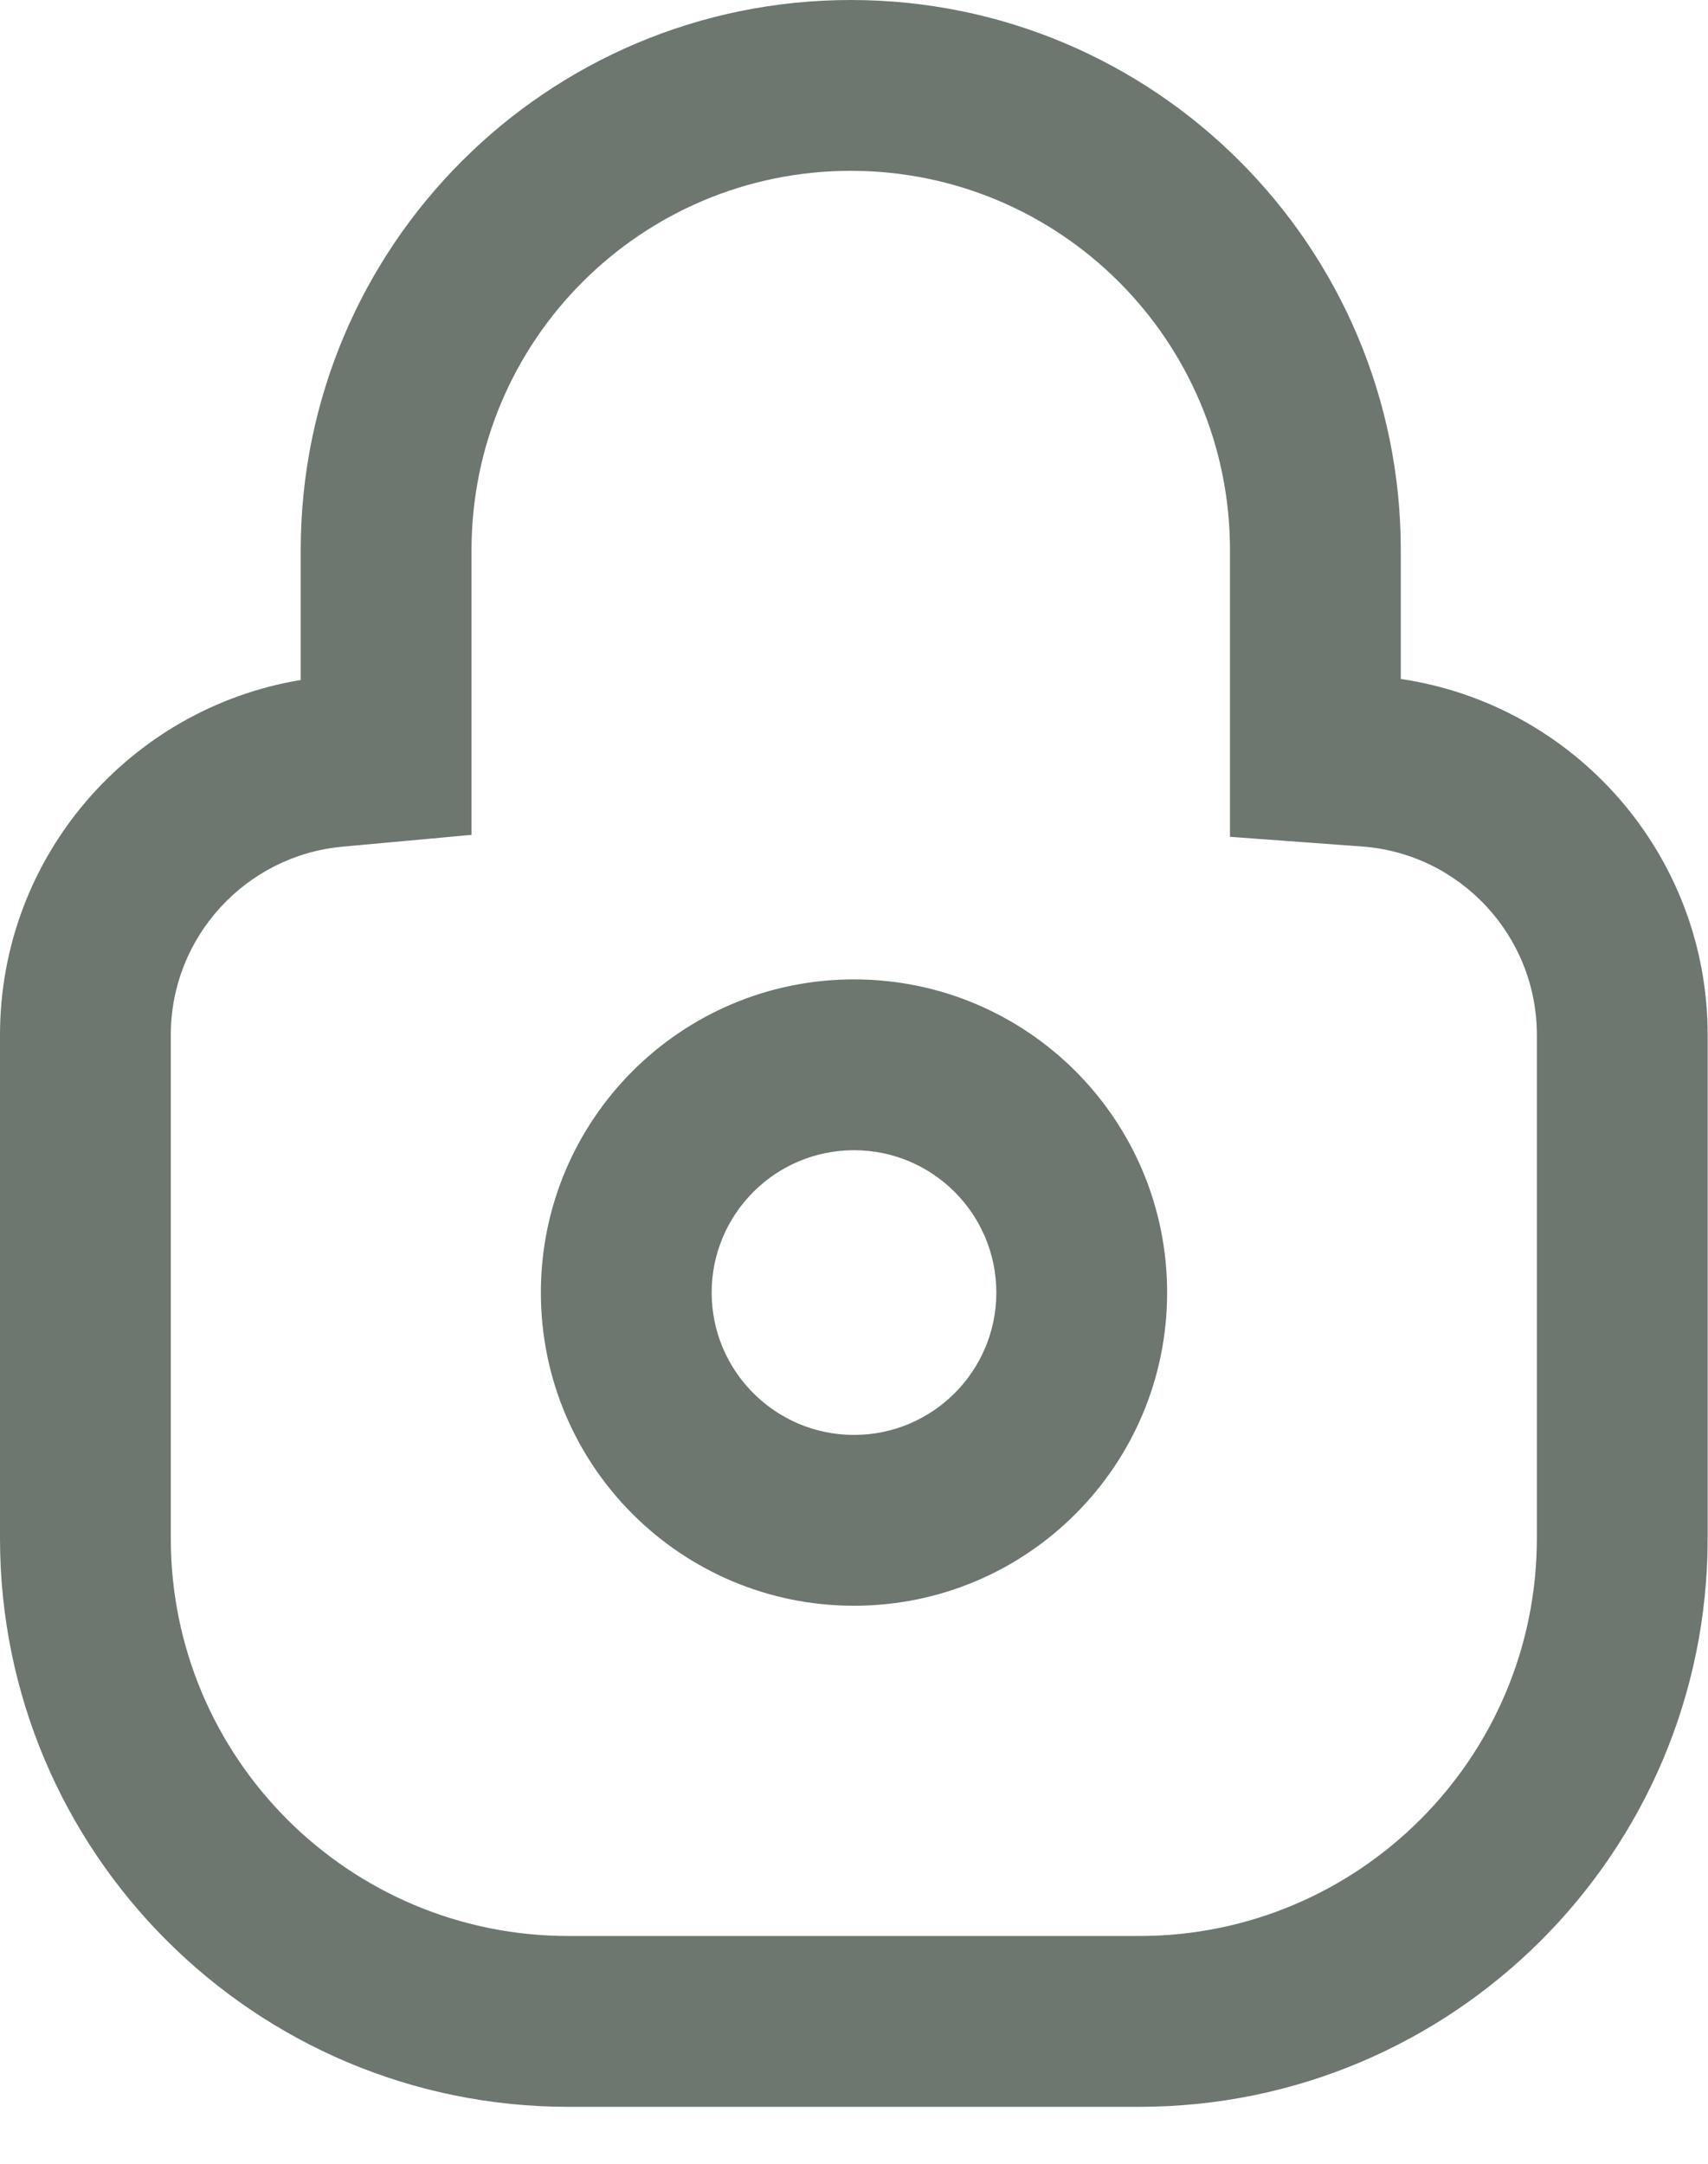 <svg width="15" height="19" viewBox="0 0 15 19"  xmlns="http://www.w3.org/2000/svg">
<path fill-rule="evenodd" clip-rule="evenodd" d="M10 11.35C10 12.731 8.881 13.85 7.5 13.85C6.119 13.85 5 12.731 5 11.35C5 9.969 6.119 8.85 7.5 8.85C8.881 8.85 10 9.969 10 11.35ZM9 11.35C9 12.178 8.328 12.85 7.5 12.85C6.672 12.85 6 12.178 6 11.35C6 10.522 6.672 9.85 7.5 9.85C8.328 9.85 9 10.522 9 11.35Z" fill="#6D776F"/>
<path fill-rule="evenodd" clip-rule="evenodd" d="M7.472 0.25C4.942 0.25 2.891 2.301 2.891 4.831V6.19C1.41 6.326 0.25 7.572 0.25 9.088V13.508C0.25 16.127 2.373 18.25 4.993 18.25H10.005C12.624 18.25 14.747 16.127 14.747 13.508V9.088C14.747 7.554 13.559 6.296 12.052 6.186V4.831C12.052 2.301 10.002 0.25 7.472 0.25ZM2.982 7.186L3.891 7.103V4.831C3.891 2.853 5.494 1.25 7.472 1.25C9.449 1.25 11.052 2.853 11.052 4.831V7.115L11.979 7.183C12.967 7.256 13.747 8.081 13.747 9.088V13.508C13.747 15.574 12.071 17.25 10.005 17.25H4.993C2.926 17.25 1.25 15.574 1.25 13.508V9.088C1.25 8.094 2.011 7.275 2.982 7.186Z" fill="#6D776F"/>
<path fill-rule="evenodd" clip-rule="evenodd" d="M7.472 0.5C5.08 0.5 3.141 2.439 3.141 4.831V6.419L2.914 6.439C1.56 6.564 0.5 7.702 0.5 9.088V13.508C0.5 15.989 2.511 18 4.993 18H10.005C12.486 18 14.497 15.989 14.497 13.508V9.088C14.497 7.686 13.411 6.536 12.034 6.435L11.802 6.418V4.831C11.802 2.439 9.863 0.5 7.472 0.5ZM2.641 4.831C2.641 2.163 4.804 0 7.472 0C10.14 0 12.302 2.163 12.302 4.831V5.962C13.827 6.187 14.997 7.501 14.997 9.088V13.508C14.997 16.265 12.762 18.5 10.005 18.5H4.993C2.235 18.5 0 16.265 0 13.508V9.088C0 7.52 1.142 6.219 2.641 5.971V4.831ZM3.641 4.831C3.641 2.715 5.356 1 7.472 1C9.587 1 11.302 2.715 11.302 4.831V6.883L11.998 6.934C13.115 7.016 13.997 7.95 13.997 9.088V13.508C13.997 15.713 12.21 17.5 10.005 17.5H4.993C2.788 17.5 1 15.713 1 13.508V9.088C1 7.963 1.861 7.038 2.959 6.937L3.641 6.875V4.831ZM7.472 1.5C5.632 1.5 4.141 2.991 4.141 4.831V7.331L3.005 7.435C2.162 7.513 1.5 8.224 1.5 9.088V13.508C1.5 15.436 3.064 17 4.993 17H10.005C11.933 17 13.497 15.436 13.497 13.508V9.088C13.497 8.213 12.819 7.495 11.961 7.433L10.802 7.348V4.831C10.802 2.991 9.311 1.5 7.472 1.5ZM4.75 11.35C4.75 9.831 5.981 8.6 7.5 8.6C9.019 8.6 10.25 9.831 10.25 11.35C10.25 12.869 9.019 14.1 7.5 14.1C5.981 14.1 4.75 12.869 4.75 11.35ZM7.5 9.1C6.257 9.1 5.25 10.107 5.25 11.35C5.25 12.593 6.257 13.6 7.5 13.6C8.743 13.6 9.75 12.593 9.75 11.35C9.75 10.107 8.743 9.1 7.5 9.1ZM5.75 11.35C5.75 10.384 6.534 9.6 7.5 9.6C8.466 9.6 9.25 10.384 9.25 11.35C9.25 12.317 8.466 13.1 7.5 13.1C6.534 13.1 5.75 12.317 5.75 11.35ZM7.5 10.1C6.81 10.1 6.25 10.66 6.25 11.35C6.25 12.04 6.81 12.6 7.5 12.6C8.19 12.6 8.75 12.04 8.75 11.35C8.75 10.66 8.19 10.1 7.5 10.1Z" fill="#6D776F"/>
</svg>
